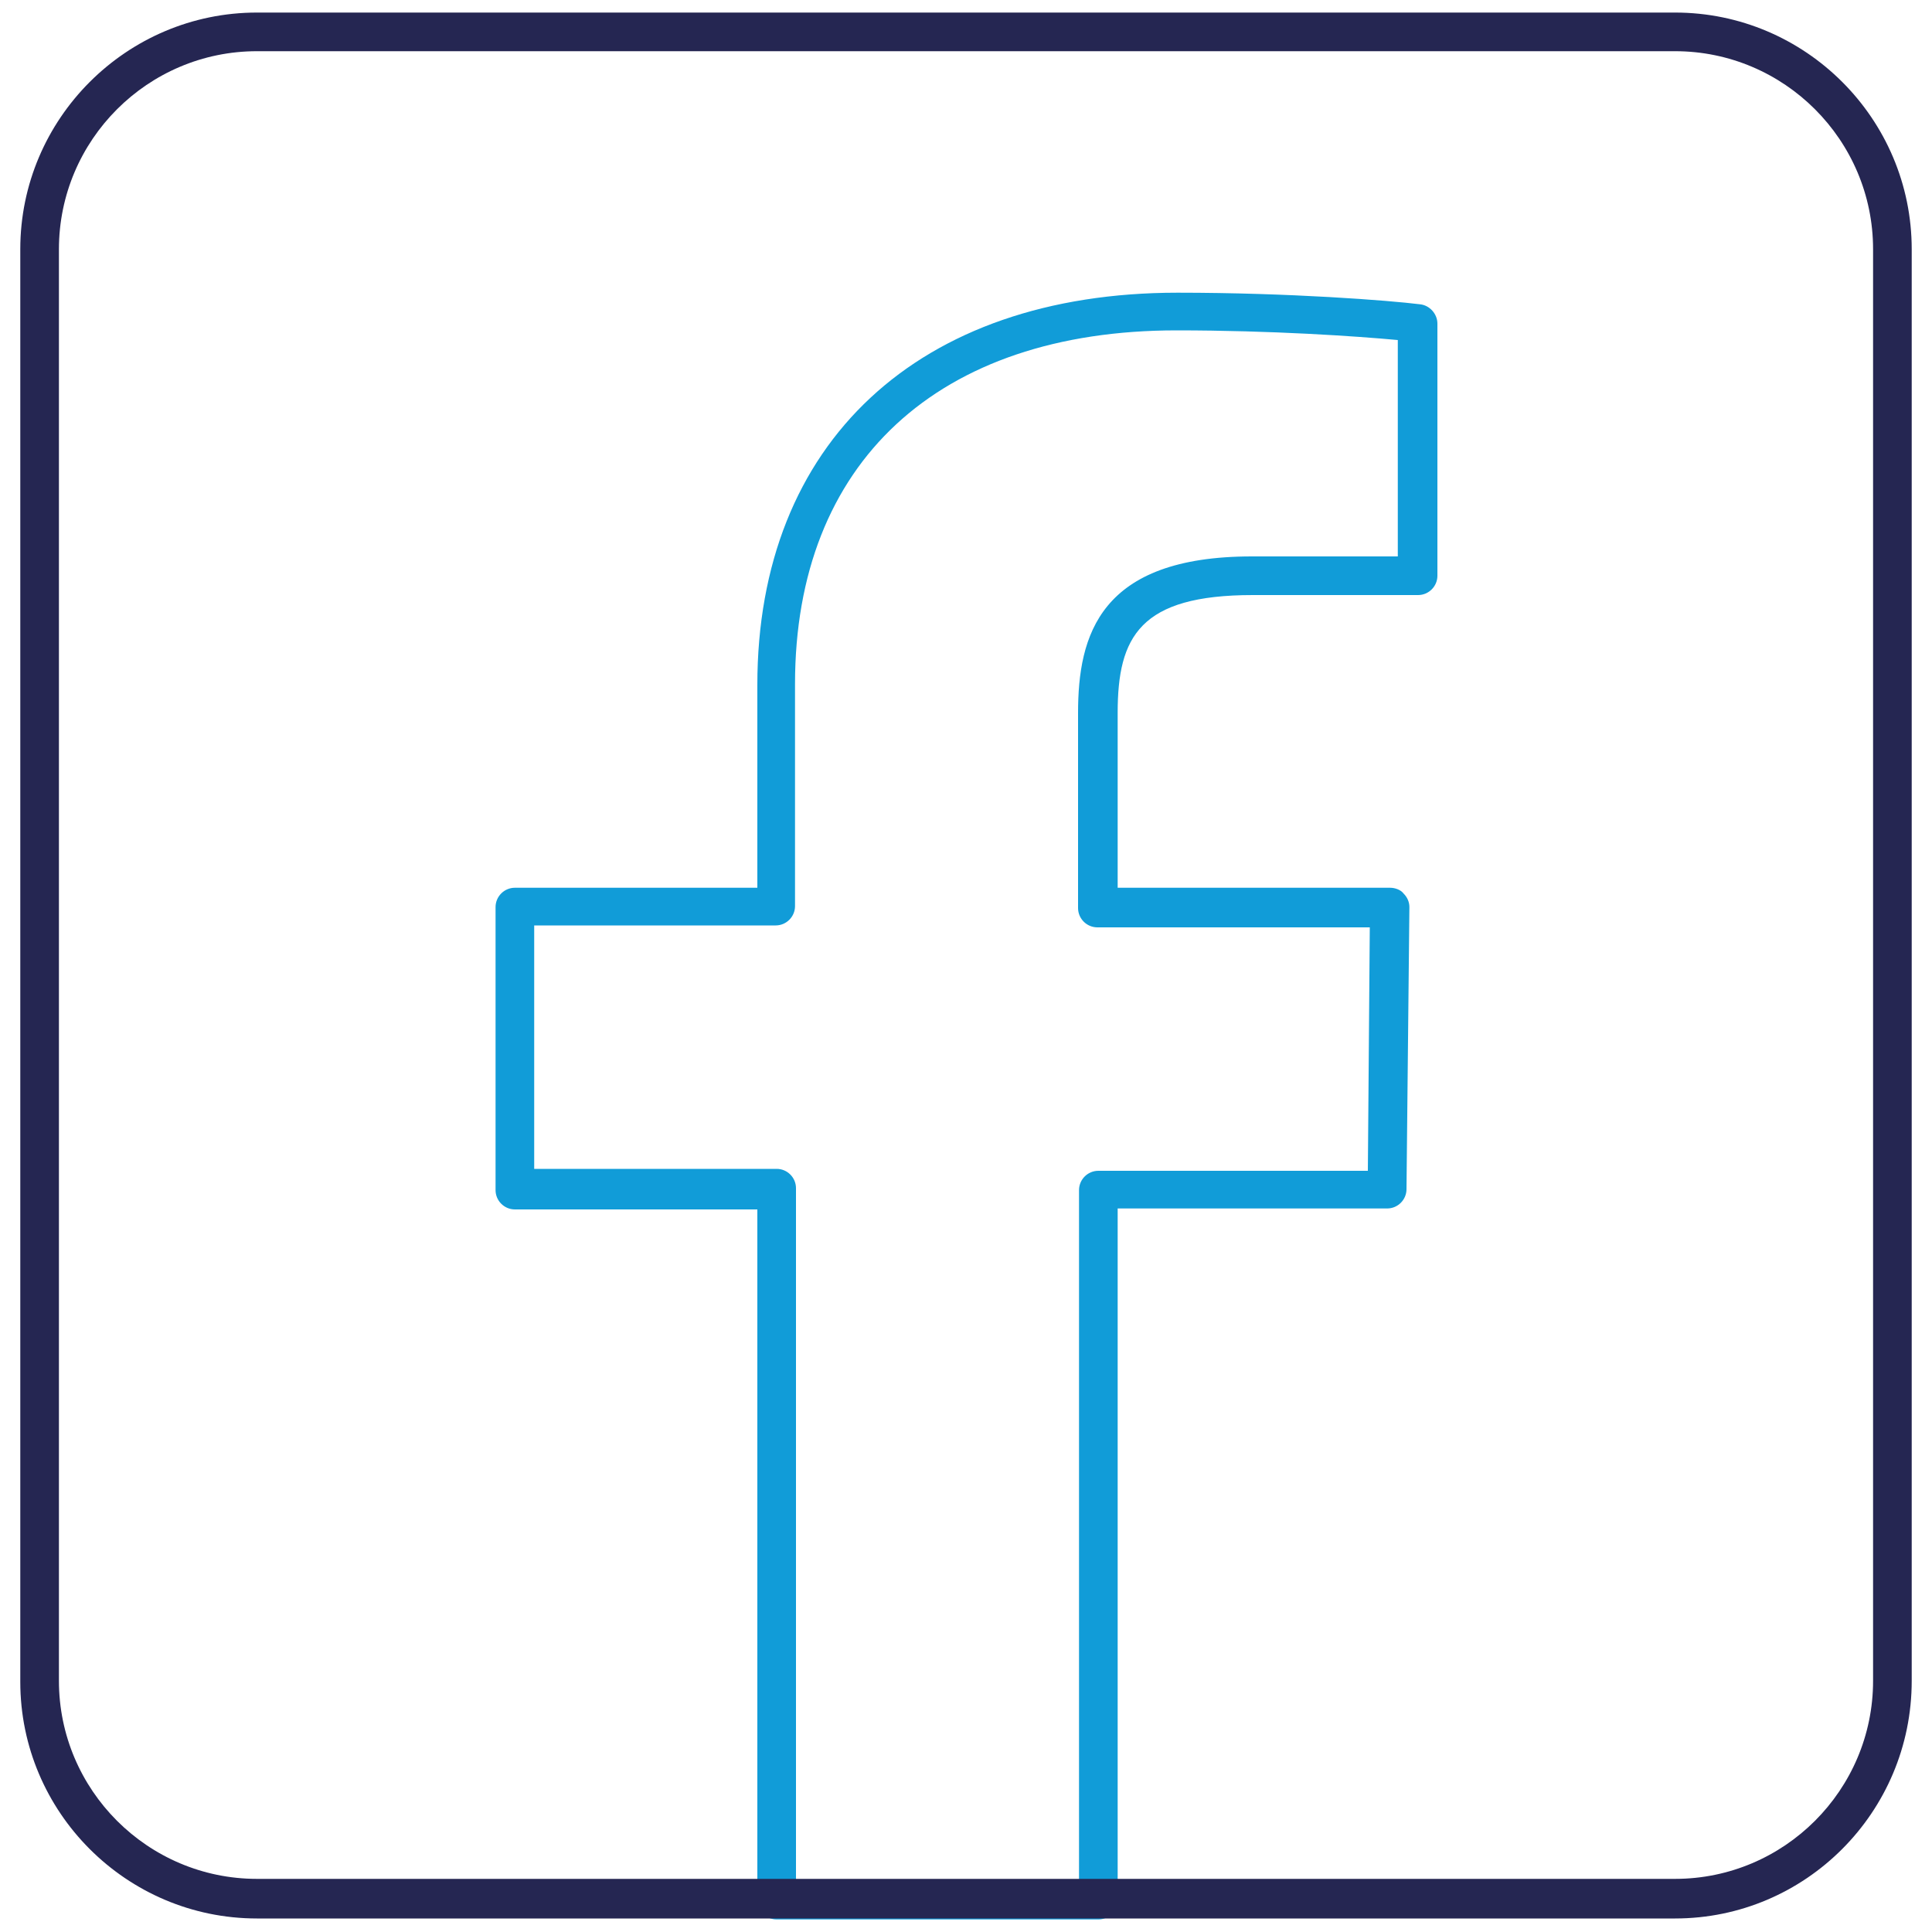 <?xml version="1.0" encoding="utf-8"?>
<!-- Generator: Adobe Illustrator 25.2.1, SVG Export Plug-In . SVG Version: 6.00 Build 0)  -->
<svg version="1.1" id="Layer_1" xmlns="http://www.w3.org/2000/svg" xmlns:xlink="http://www.w3.org/1999/xlink" x="0px" y="0px"
	 viewBox="0 0 200 200" style="enable-background:new 0 0 200 200;" xml:space="preserve">
<style type="text/css">
	.st0{fill:#252652;}
	.st1{fill:#119CD8;}
	.st2{fill:#159DD9;}
</style>
<g>
	<g>
		<path class="st1" d="M113.7,198.7H80.4c-1.1,0-2-0.9-2-2v-71.5H53.3c-1.1,0-2-0.9-2-2V93.9c0-1.1,0.9-2,2-2h25.1v-21
			c0-25.1,16.7-40.6,43.5-40.6c11.6,0,21.9,0.8,25.1,1.2c1,0.1,1.8,1,1.8,2v26.1c0,1.1-0.9,2-2,2h-17.1c-11.7,0-14,4.3-14,12.2v18.1
			h28.2c0.5,0,1.1,0.2,1.4,0.6c0.4,0.4,0.6,0.9,0.6,1.4l-0.3,29.2c0,1.1-0.9,2-2,2h-27.9v71.5C115.7,197.8,114.8,198.7,113.7,198.7z
			 M82.4,194.7h29.3v-71.5c0-1.1,0.9-2,2-2h27.9l0.2-25.2h-28.2c-1.1,0-2-0.9-2-2V73.8c0-8,2.2-16.2,18-16.2h15.1V35.2
			c-4.3-0.4-13.1-1-22.9-1c-24.7,0-39.5,13.7-39.5,36.6v23c0,1.1-0.9,2-2,2H55.3v25.2h25.1c1.1,0,2,0.9,2,2V194.7z"/>
	</g>
	<g>
		<path class="st0" d="M173.4,198.6H26.6c-13.5,0-24.5-11-24.5-24.5V25.8c0-13.5,11-24.5,24.5-24.5h146.8c13.5,0,24.5,11,24.5,24.5
			v148.2C197.9,187.6,186.9,198.6,173.4,198.6z M26.6,5.3c-11.3,0-20.5,9.2-20.5,20.5v148.2c0,11.3,9.2,20.5,20.5,20.5h146.8
			c11.3,0,20.5-9.2,20.5-20.5V25.8c0-11.3-9.2-20.5-20.5-20.5H26.6z"/>
	</g>
</g>
</svg>

